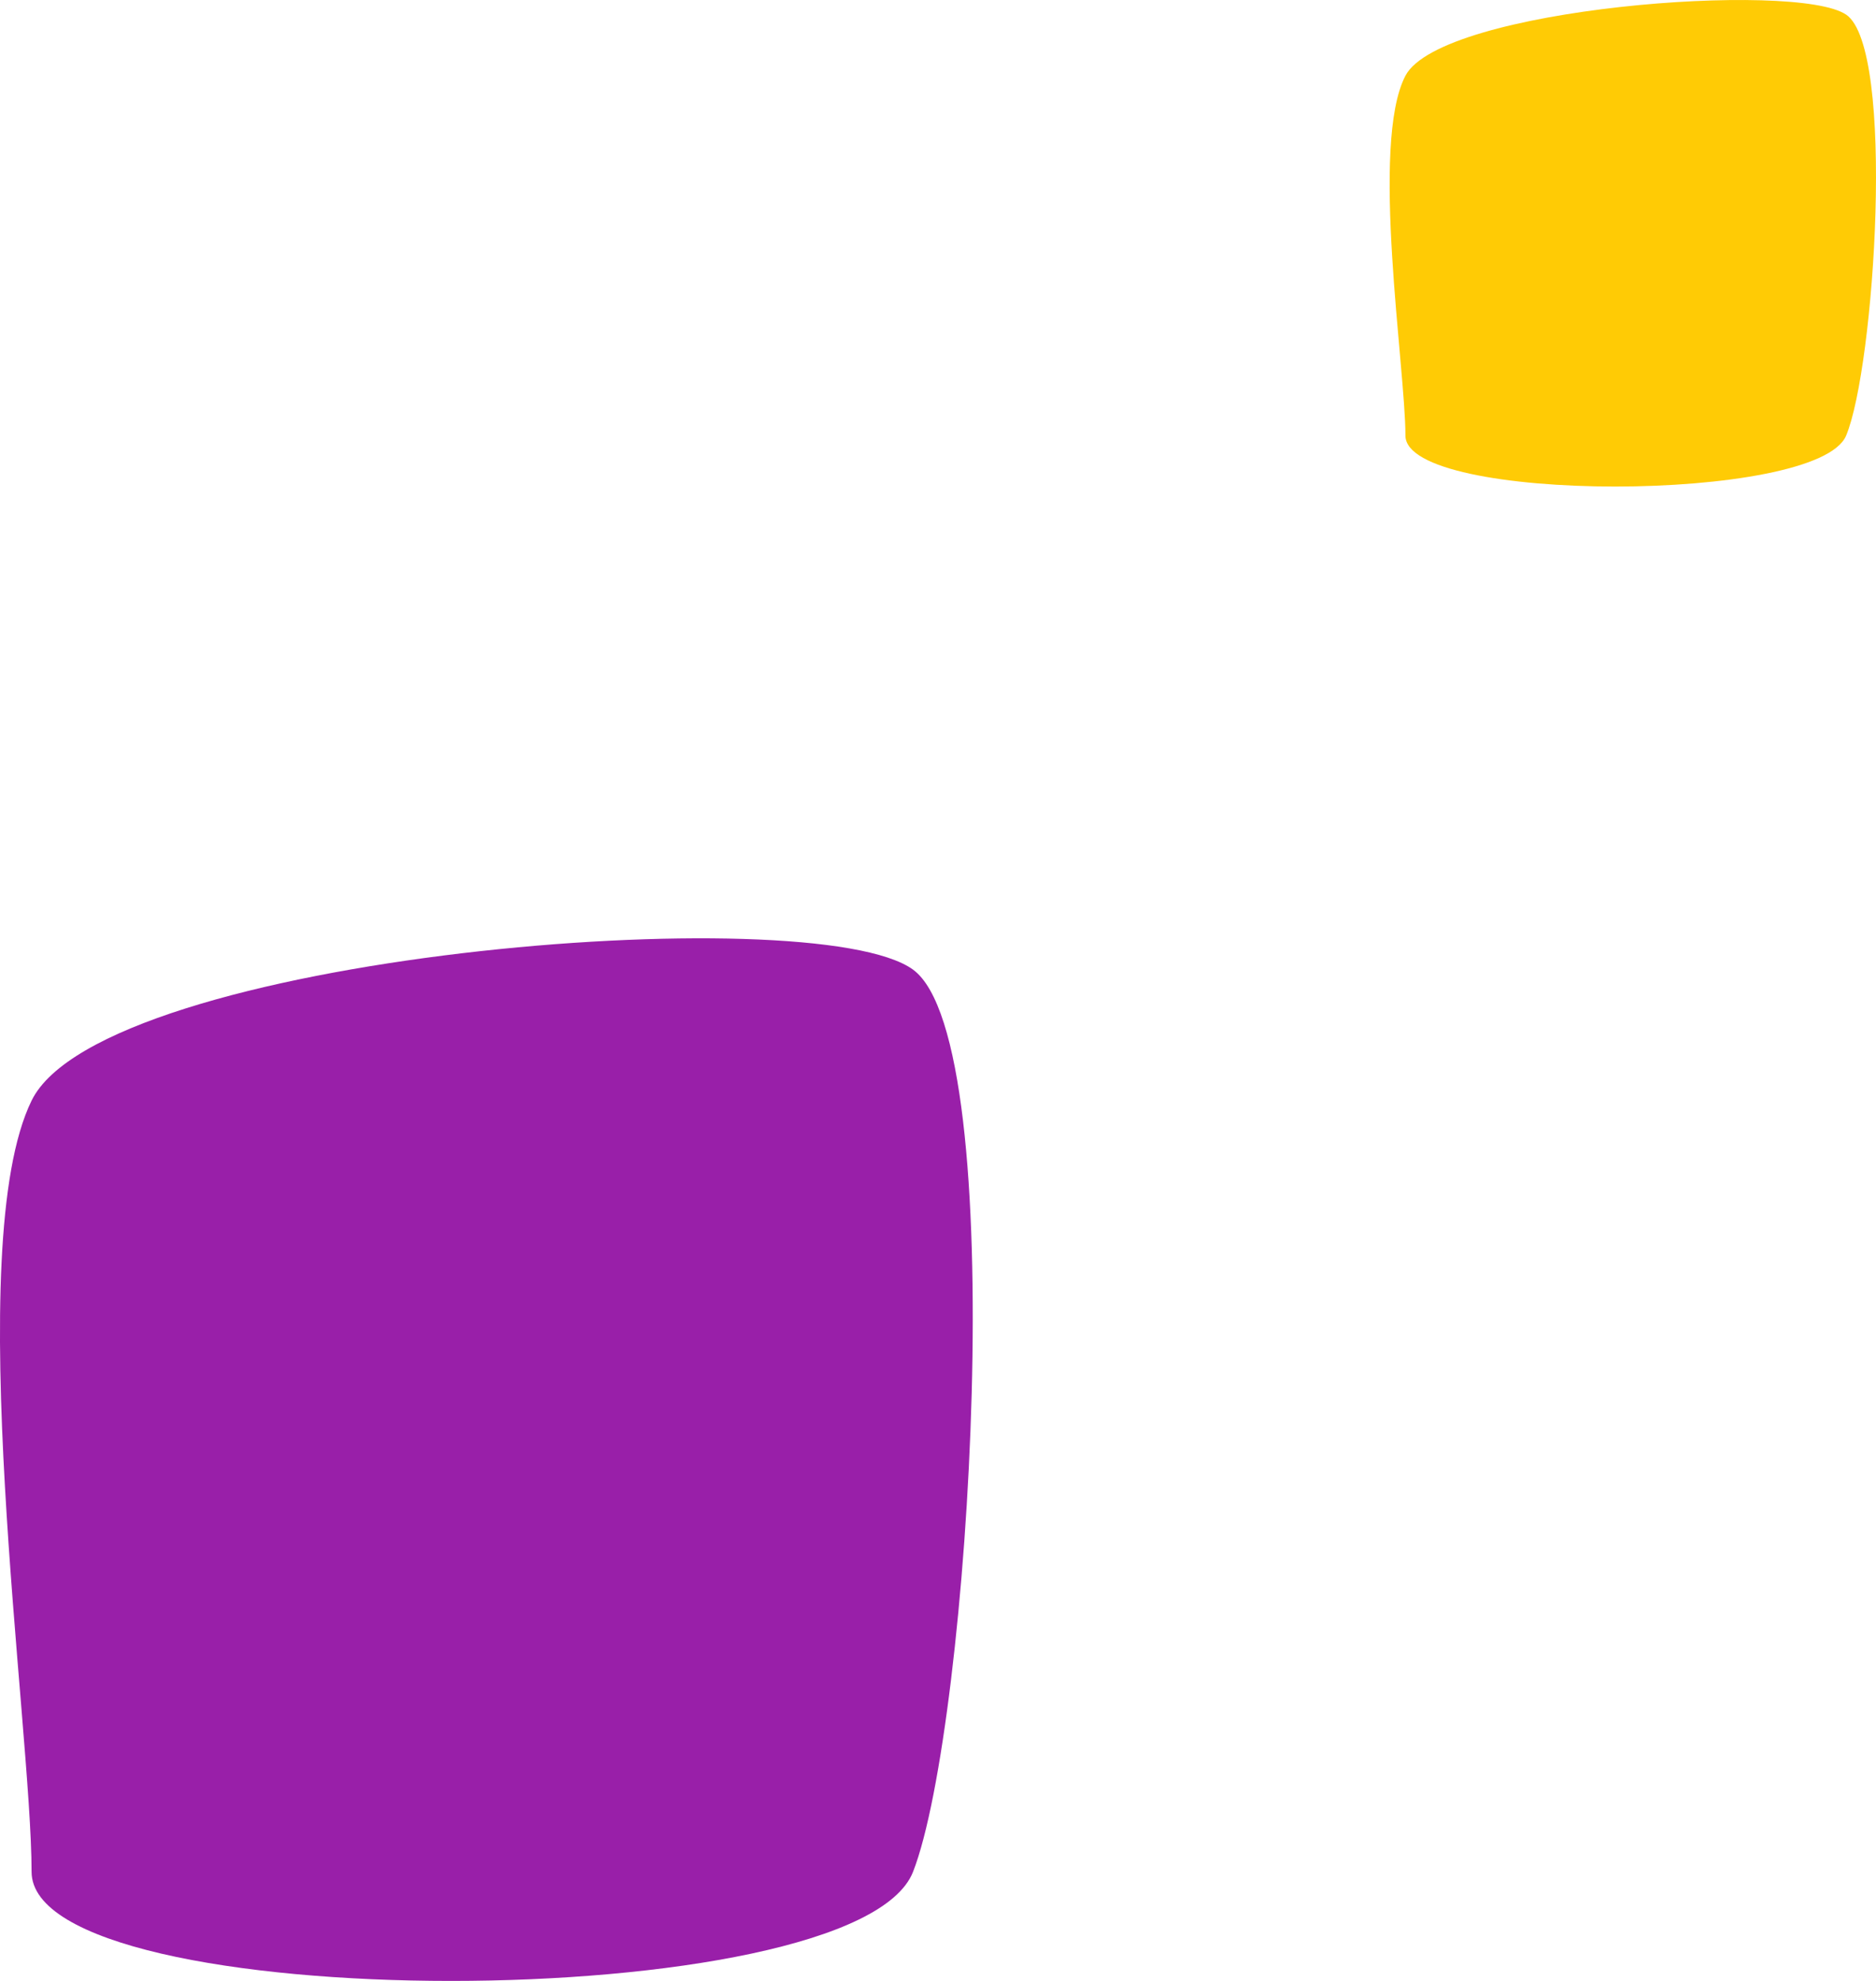 <svg width="54" height="57" fill="none" xmlns="http://www.w3.org/2000/svg"><path d="M26.282 27.901c2.864 2.093 1.637 21.772 0 25.959-1.637 4.187-25.373 4.187-25.373 0s-2.046-18.004 0-22.19c2.047-4.188 22.508-5.862 25.373-3.769z" fill="#991FA9"/><path d="M53.14.42c1.433.977.82 10.16 0 12.115-.818 1.954-12.685 1.953-12.685 0 0-1.954-1.023-8.402 0-10.356C41.478.225 51.708-.556 53.14.421z" fill="#FFCB05"/></svg>